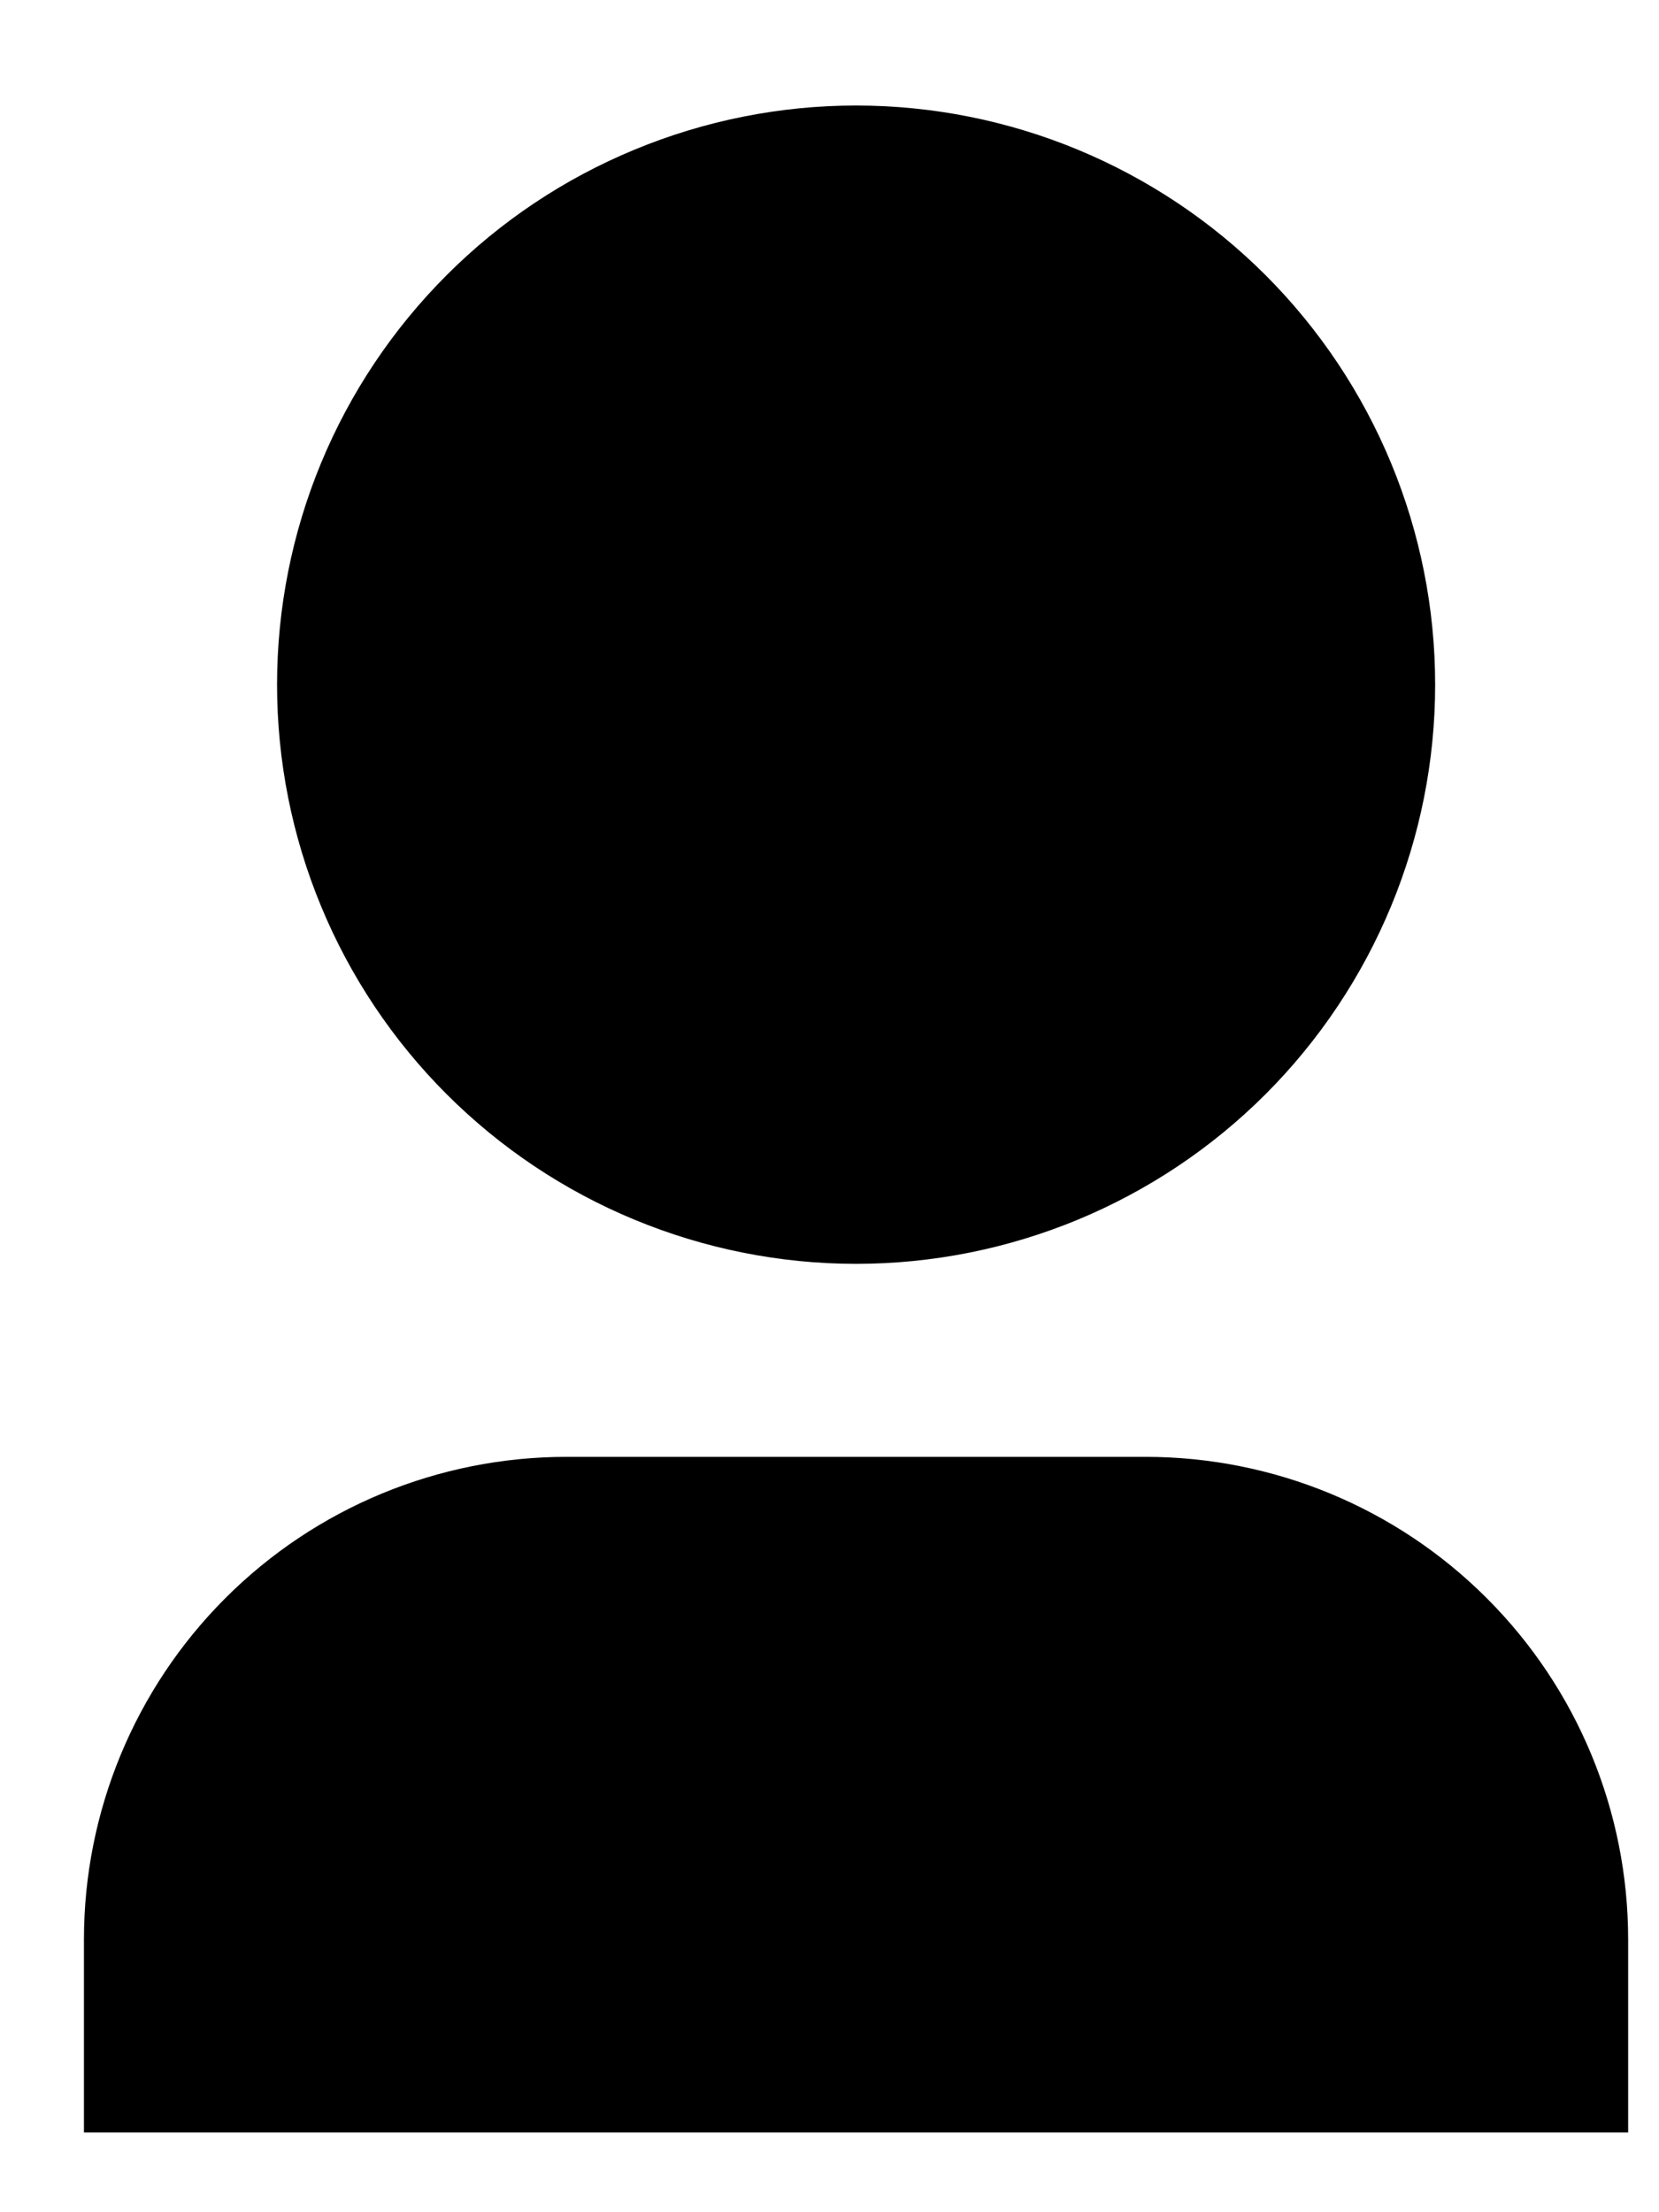 <svg width="15" height="20" viewBox="0 0 15 20" fill="none" xmlns="http://www.w3.org/2000/svg">
<path d="M14.721 19.279H0.759V17.534C0.759 16.377 1.219 15.267 2.037 14.449C2.855 13.63 3.965 13.171 5.122 13.171H10.358C11.515 13.171 12.625 13.63 13.443 14.449C14.262 15.267 14.721 16.377 14.721 17.534V19.279ZM7.74 11.426C7.053 11.426 6.372 11.29 5.737 11.027C5.101 10.764 4.524 10.378 4.038 9.892C3.552 9.406 3.166 8.829 2.903 8.193C2.64 7.558 2.505 6.877 2.505 6.19C2.505 5.502 2.64 4.821 2.903 4.186C3.166 3.551 3.552 2.974 4.038 2.488C4.524 2.001 5.101 1.616 5.737 1.353C6.372 1.09 7.053 0.954 7.74 0.954C9.129 0.954 10.461 1.506 11.443 2.488C12.424 3.47 12.976 4.801 12.976 6.19C12.976 7.578 12.424 8.91 11.443 9.892C10.461 10.874 9.129 11.426 7.74 11.426Z" fill="black"/>
</svg>
